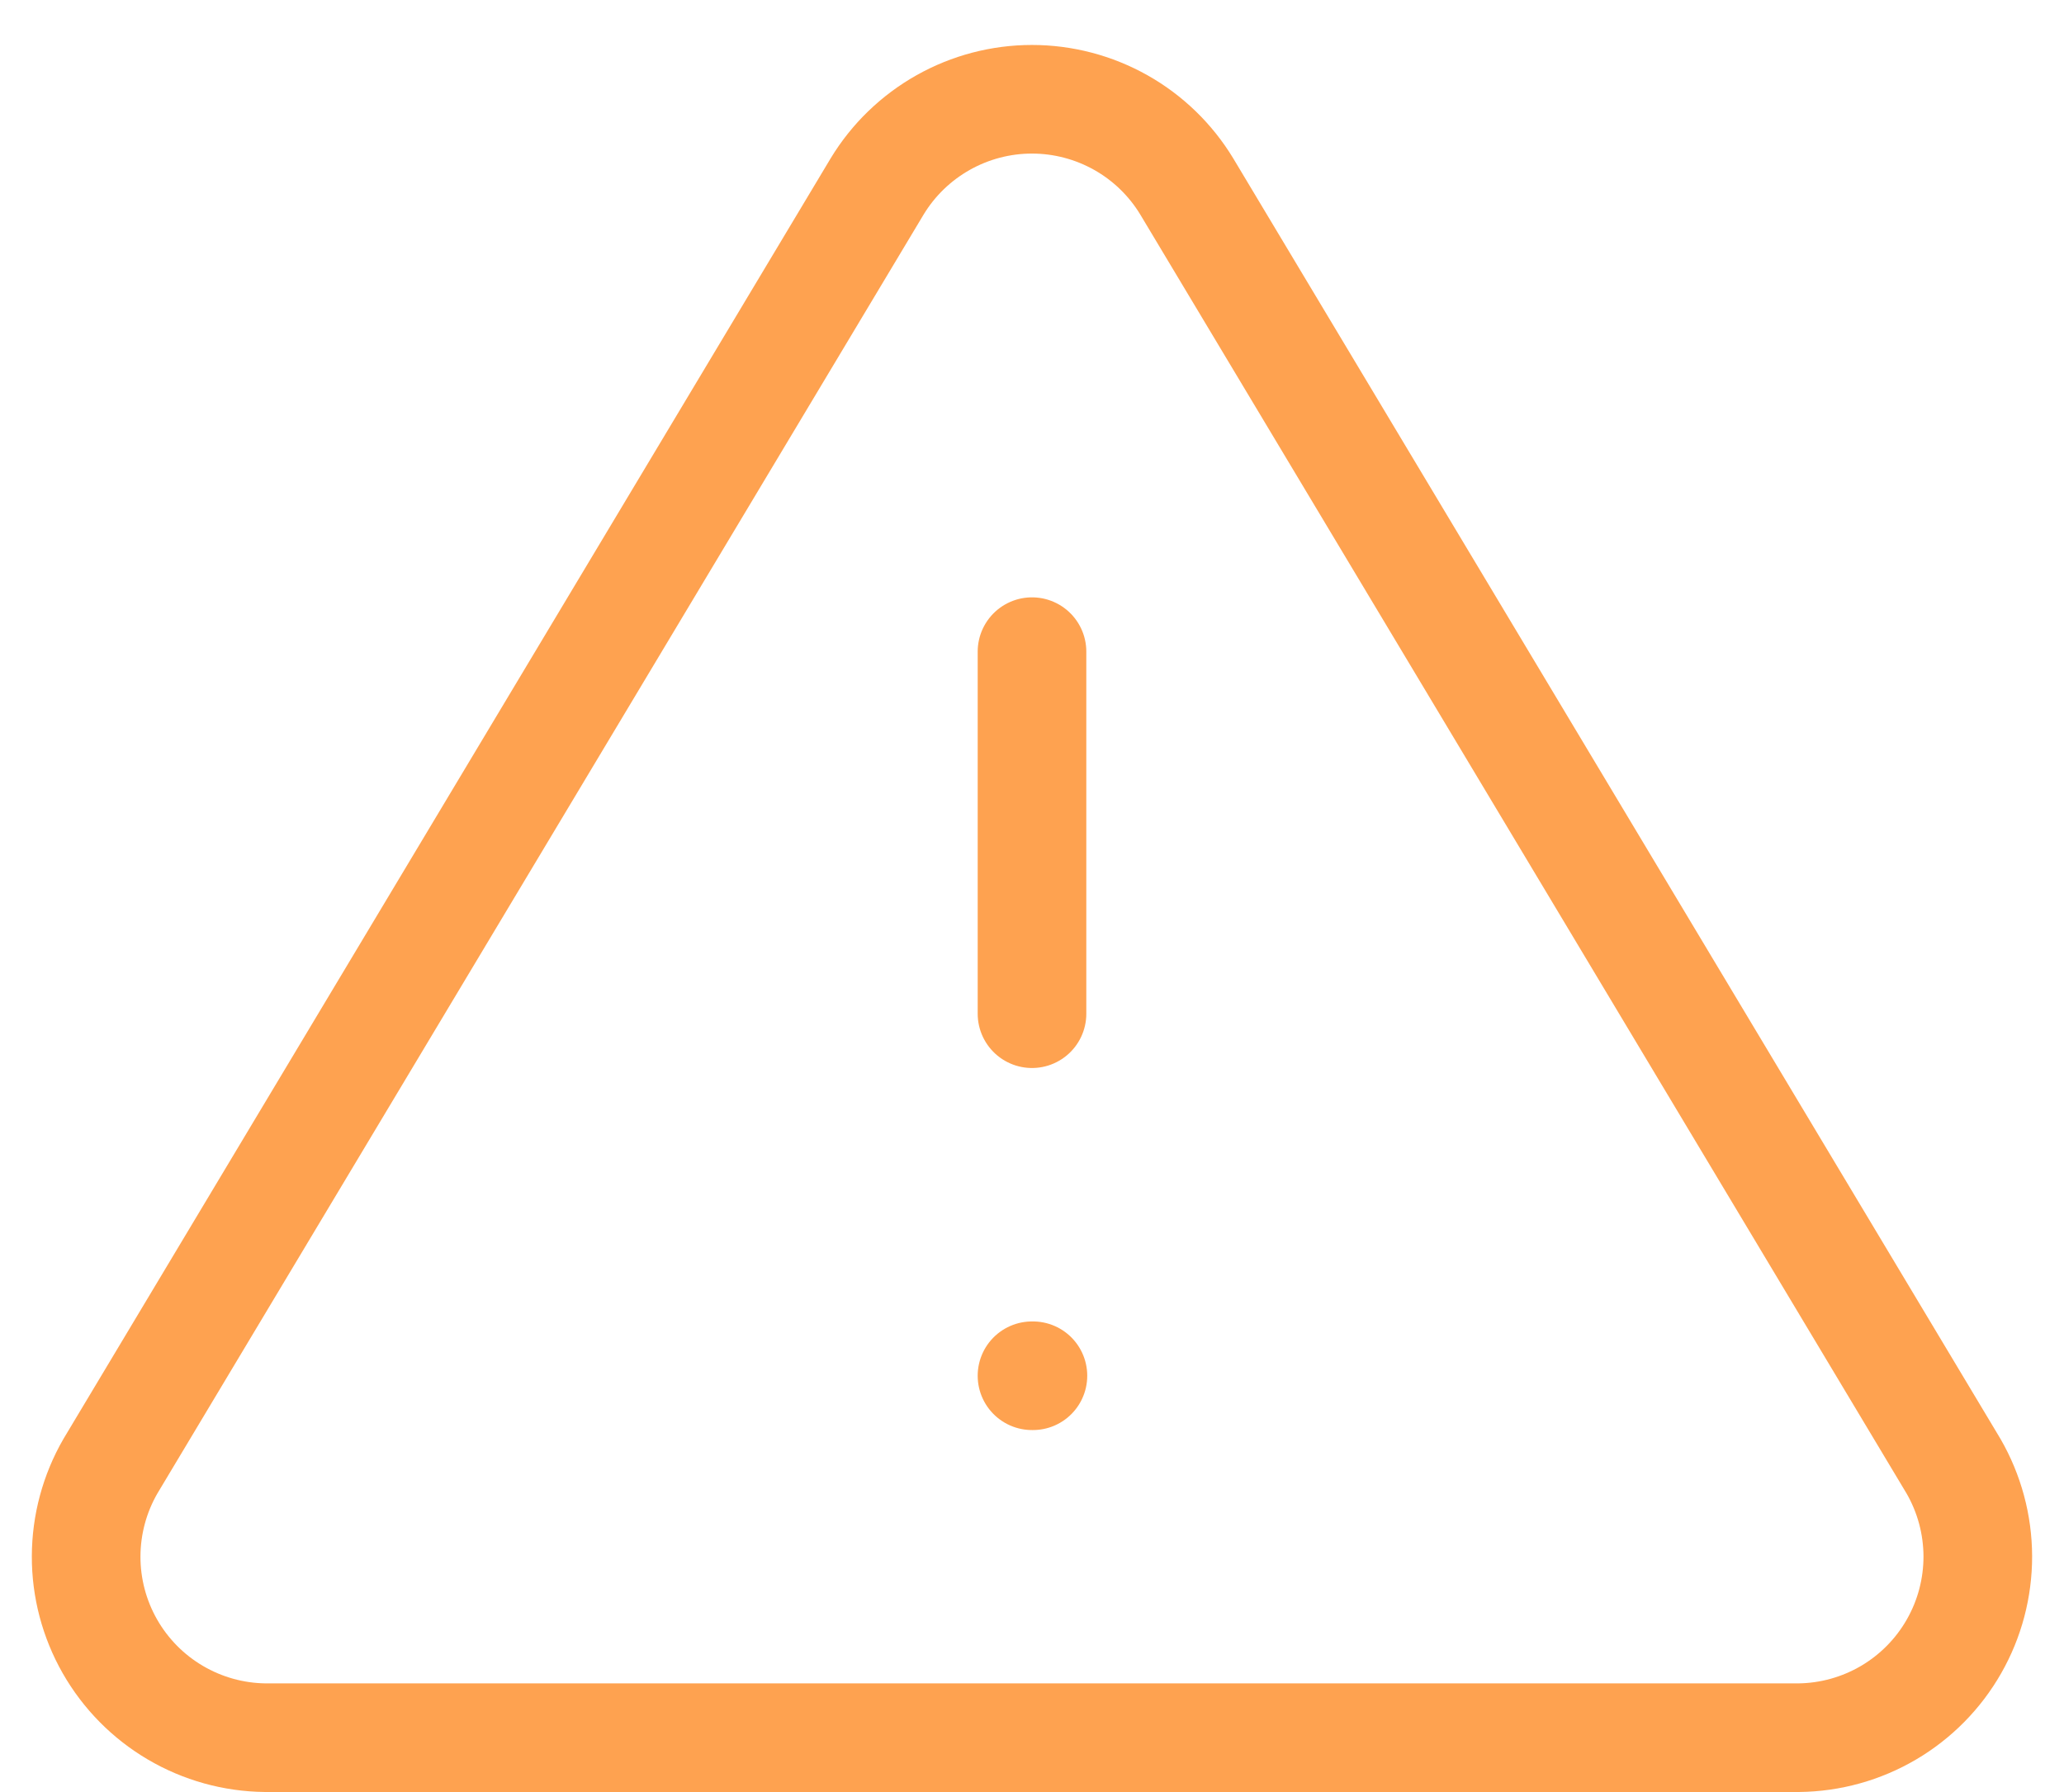<svg width="38" height="33" viewBox="0 0 38 33" fill="none" xmlns="http://www.w3.org/2000/svg">
<path d="M16.149 3.433L2.033 26.999C1.742 27.503 1.588 28.075 1.586 28.657C1.584 29.239 1.735 29.811 2.023 30.317C2.312 30.823 2.727 31.244 3.229 31.539C3.73 31.834 4.301 31.993 4.883 31.999H33.116C33.698 31.993 34.268 31.834 34.77 31.539C35.271 31.244 35.687 30.823 35.975 30.317C36.264 29.811 36.414 29.239 36.413 28.657C36.411 28.075 36.257 27.503 35.966 26.999L21.849 3.433C21.552 2.943 21.134 2.538 20.635 2.257C20.135 1.976 19.572 1.828 18.999 1.828C18.426 1.828 17.863 1.976 17.364 2.257C16.865 2.538 16.446 2.943 16.149 3.433V3.433Z" stroke="#FEA250" stroke-width="2" stroke-linecap="round" stroke-linejoin="round"/>
<path d="M19 12V18.667" stroke="#FEA250" stroke-width="2" stroke-linecap="round" stroke-linejoin="round"/>
<path d="M19 25.334H19.017" stroke="#FEA250" stroke-width="2" stroke-linecap="round" stroke-linejoin="round"/>
</svg>
